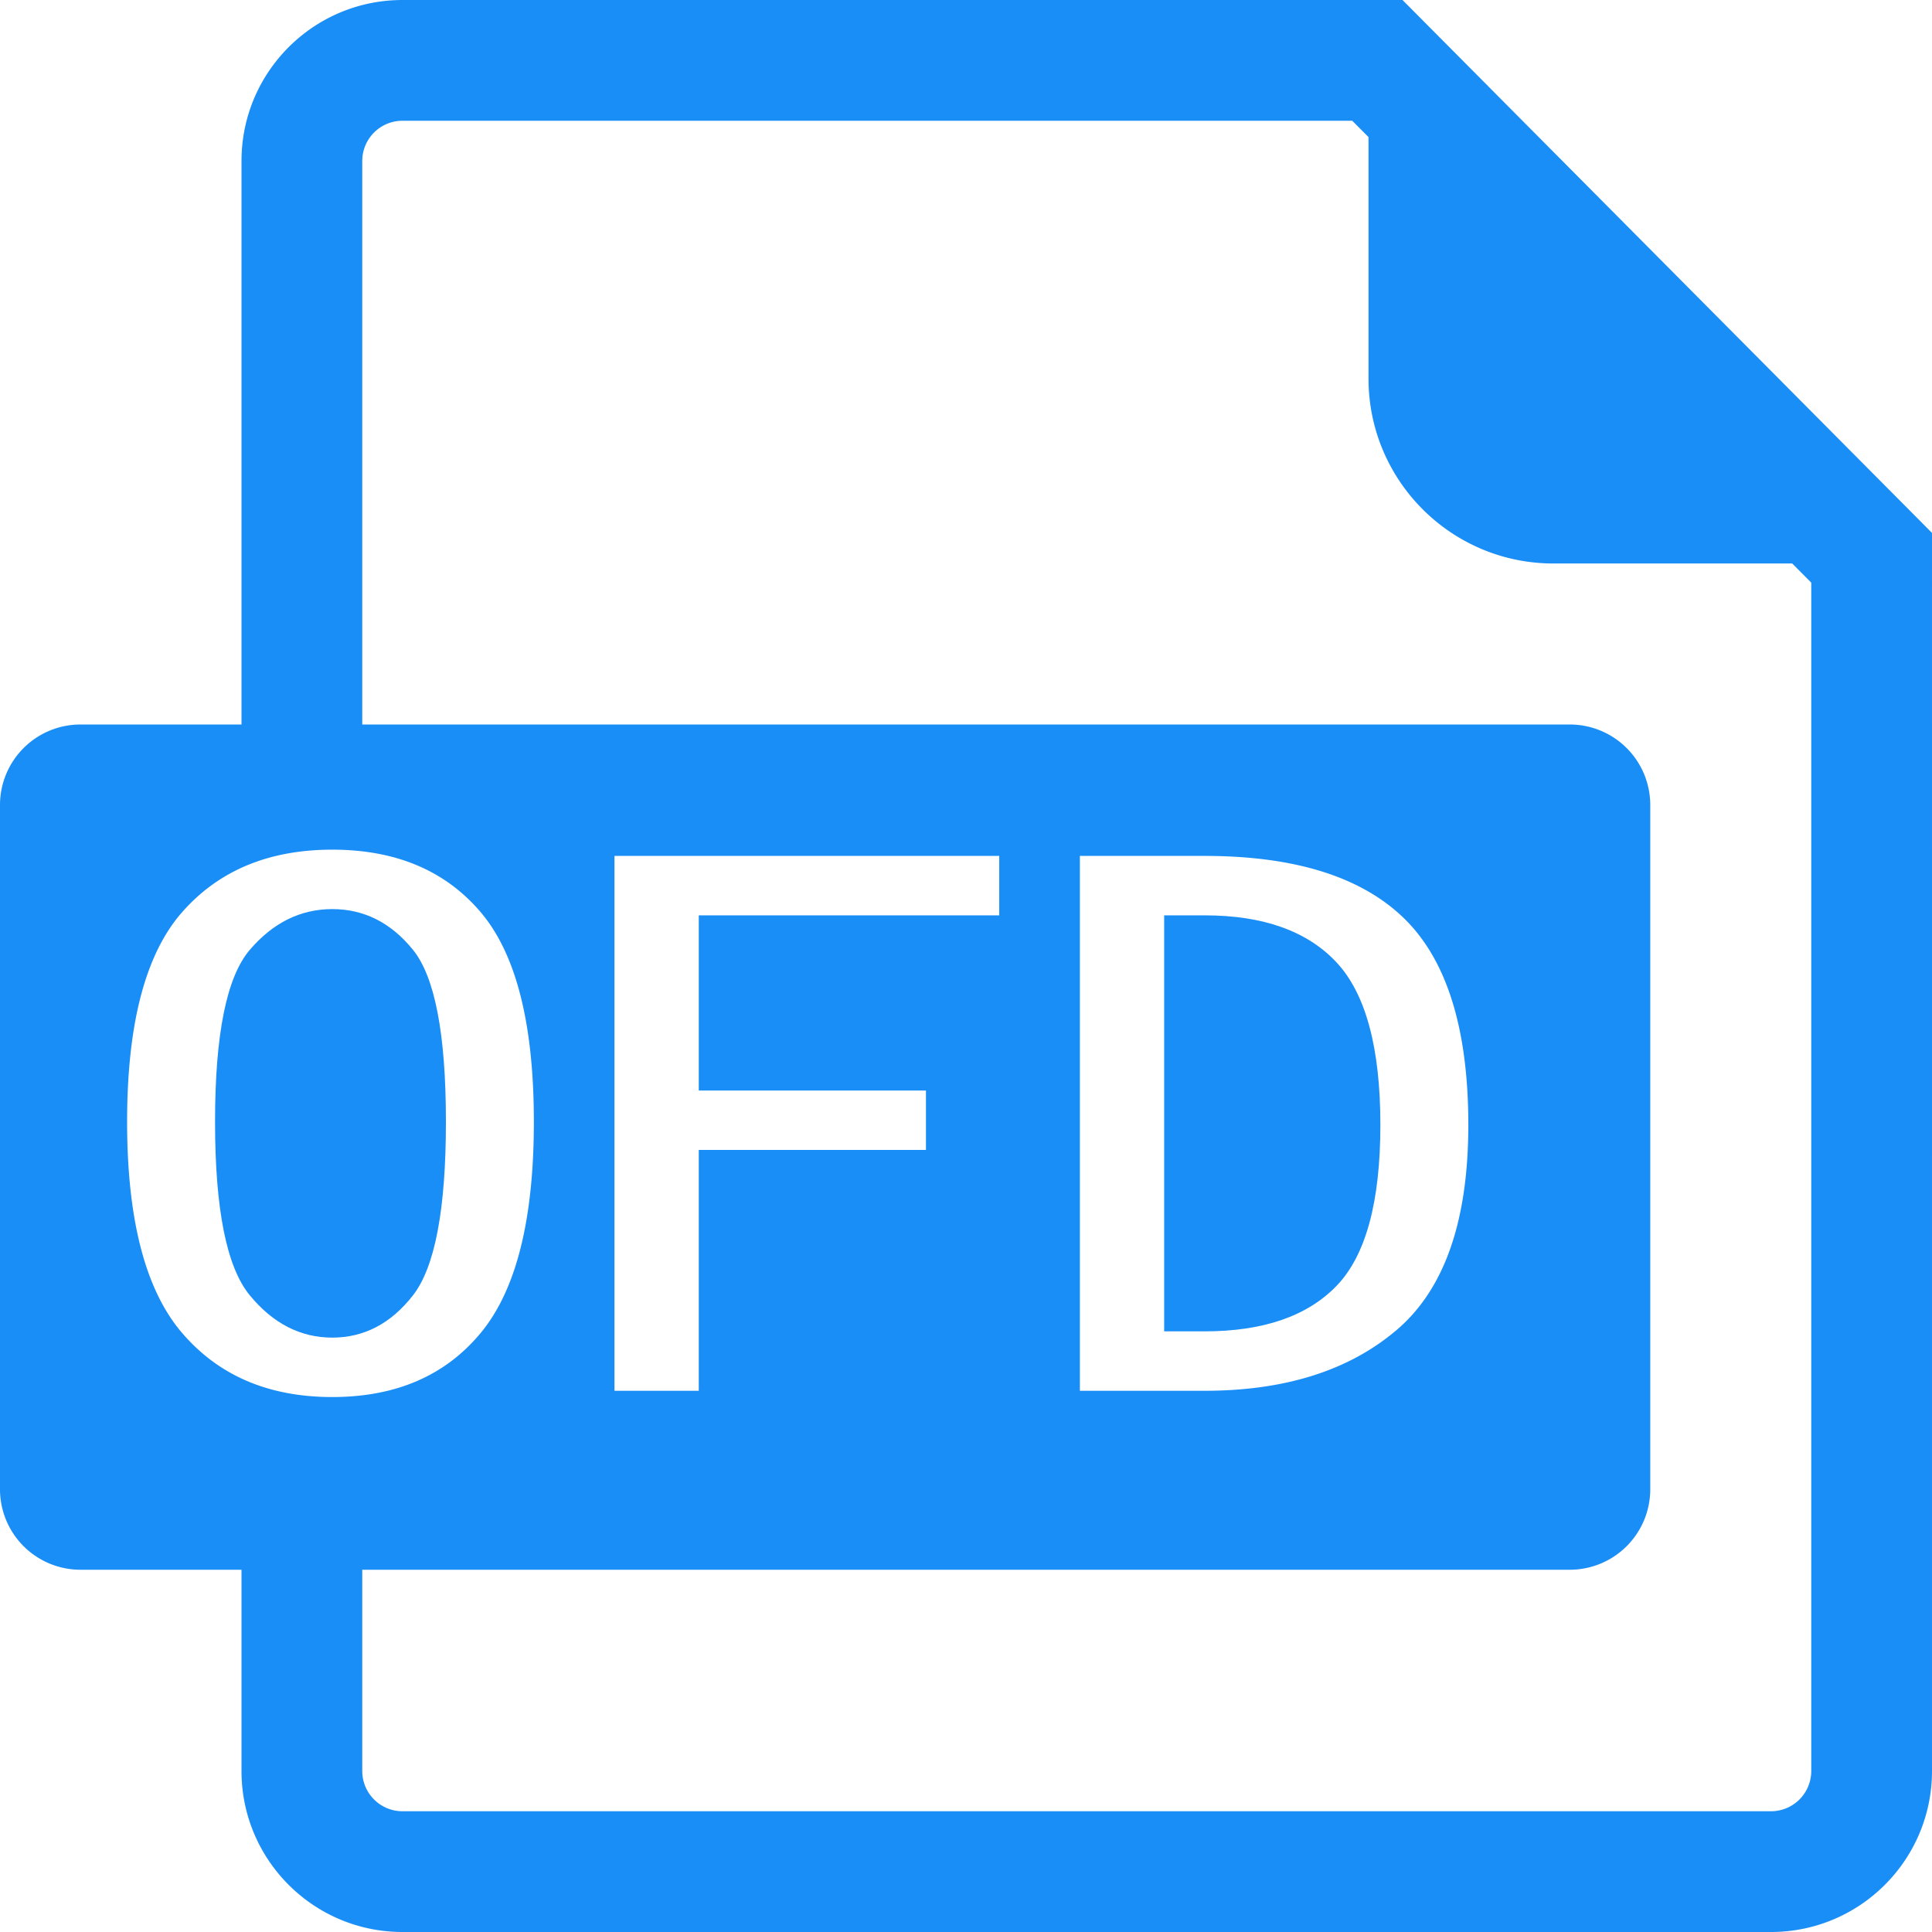 <svg t="1737210860769" class="icon" viewBox="0 0 1024 1024" version="1.1" xmlns="http://www.w3.org/2000/svg" p-id="1941" width="32" height="32"><path d="M176.133 481.838c-16.845 0-31.411 7.204-43.699 21.55-12.324 14.377-18.452 44.759-18.452 91.182s6.129 77.092 18.452 92.012c12.288 14.92 26.86 22.38 43.699 22.38 16.814 0 31.078-7.46 42.732-22.38 11.653-14.92 17.48-45.588 17.48-92.012s-5.827-76.805-17.48-91.182c-11.653-14.346-25.912-21.55-42.732-21.55z" fill="#1A8EF7" p-id="1942"></path><path d="M743.363 0H213.335C166.205 0 128 38.205 128 85.335V384H42.665A42.665 42.665 0 0 0 0 426.665v362.665a42.665 42.665 0 0 0 42.665 42.67H128v106.67C128 985.795 166.205 1024 213.335 1024h725.335c47.124 0 85.33-38.205 85.33-85.33V282.455L743.363 0zM96.502 706.473c-19.42-22.641-29.133-59.94-29.133-111.903 0-51.937 9.713-88.955 29.133-111.073 19.42-22.098 45.947-33.157 79.631-33.157 33.659 0 59.878 11.059 78.659 33.157 18.76 22.118 28.165 59.141 28.165 111.073 0 51.963-9.405 89.267-28.165 111.903-18.78 22.666-45.005 33.987-78.659 33.987-33.684 0-60.206-11.32-79.631-33.987zM960 938.67a21.33 21.33 0 0 1-21.33 21.33H213.335a21.335 21.335 0 0 1-21.335-21.33V832h640a42.665 42.665 0 0 0 42.67-42.67V426.665A42.665 42.665 0 0 0 832 384h-640V85.335a21.335 21.335 0 0 1 21.335-21.335h503.383l8.617 8.658v127.959c0 54.149 43.899 98.048 98.048 98.048h126.531l10.092 10.153v629.852z m-469.217-360.678v31.498h-120.422v127.657h-44.672v-283.494h203.935v31.498H370.365v92.841h120.417z m81.577 159.155v-283.494h66.033c47.892 0 83.185 11.064 105.856 33.157 22.641 22.118 33.992 58.593 33.992 109.42 0 50.852-12.626 87.035-37.873 108.59-25.252 21.55-59.233 32.323-101.97 32.323h-66.038z" fill="#1A8EF7" p-id="1943"></path><path d="M638.397 485.151h-21.366v220.493h21.366c31.078 0 54.385-8.003 69.924-24.033 15.539-16.01 23.306-44.483 23.306-85.381 0-40.878-7.767-69.632-23.306-86.211s-38.845-24.868-69.924-24.868z" fill="#1A8EF7" p-id="1944"></path></svg>